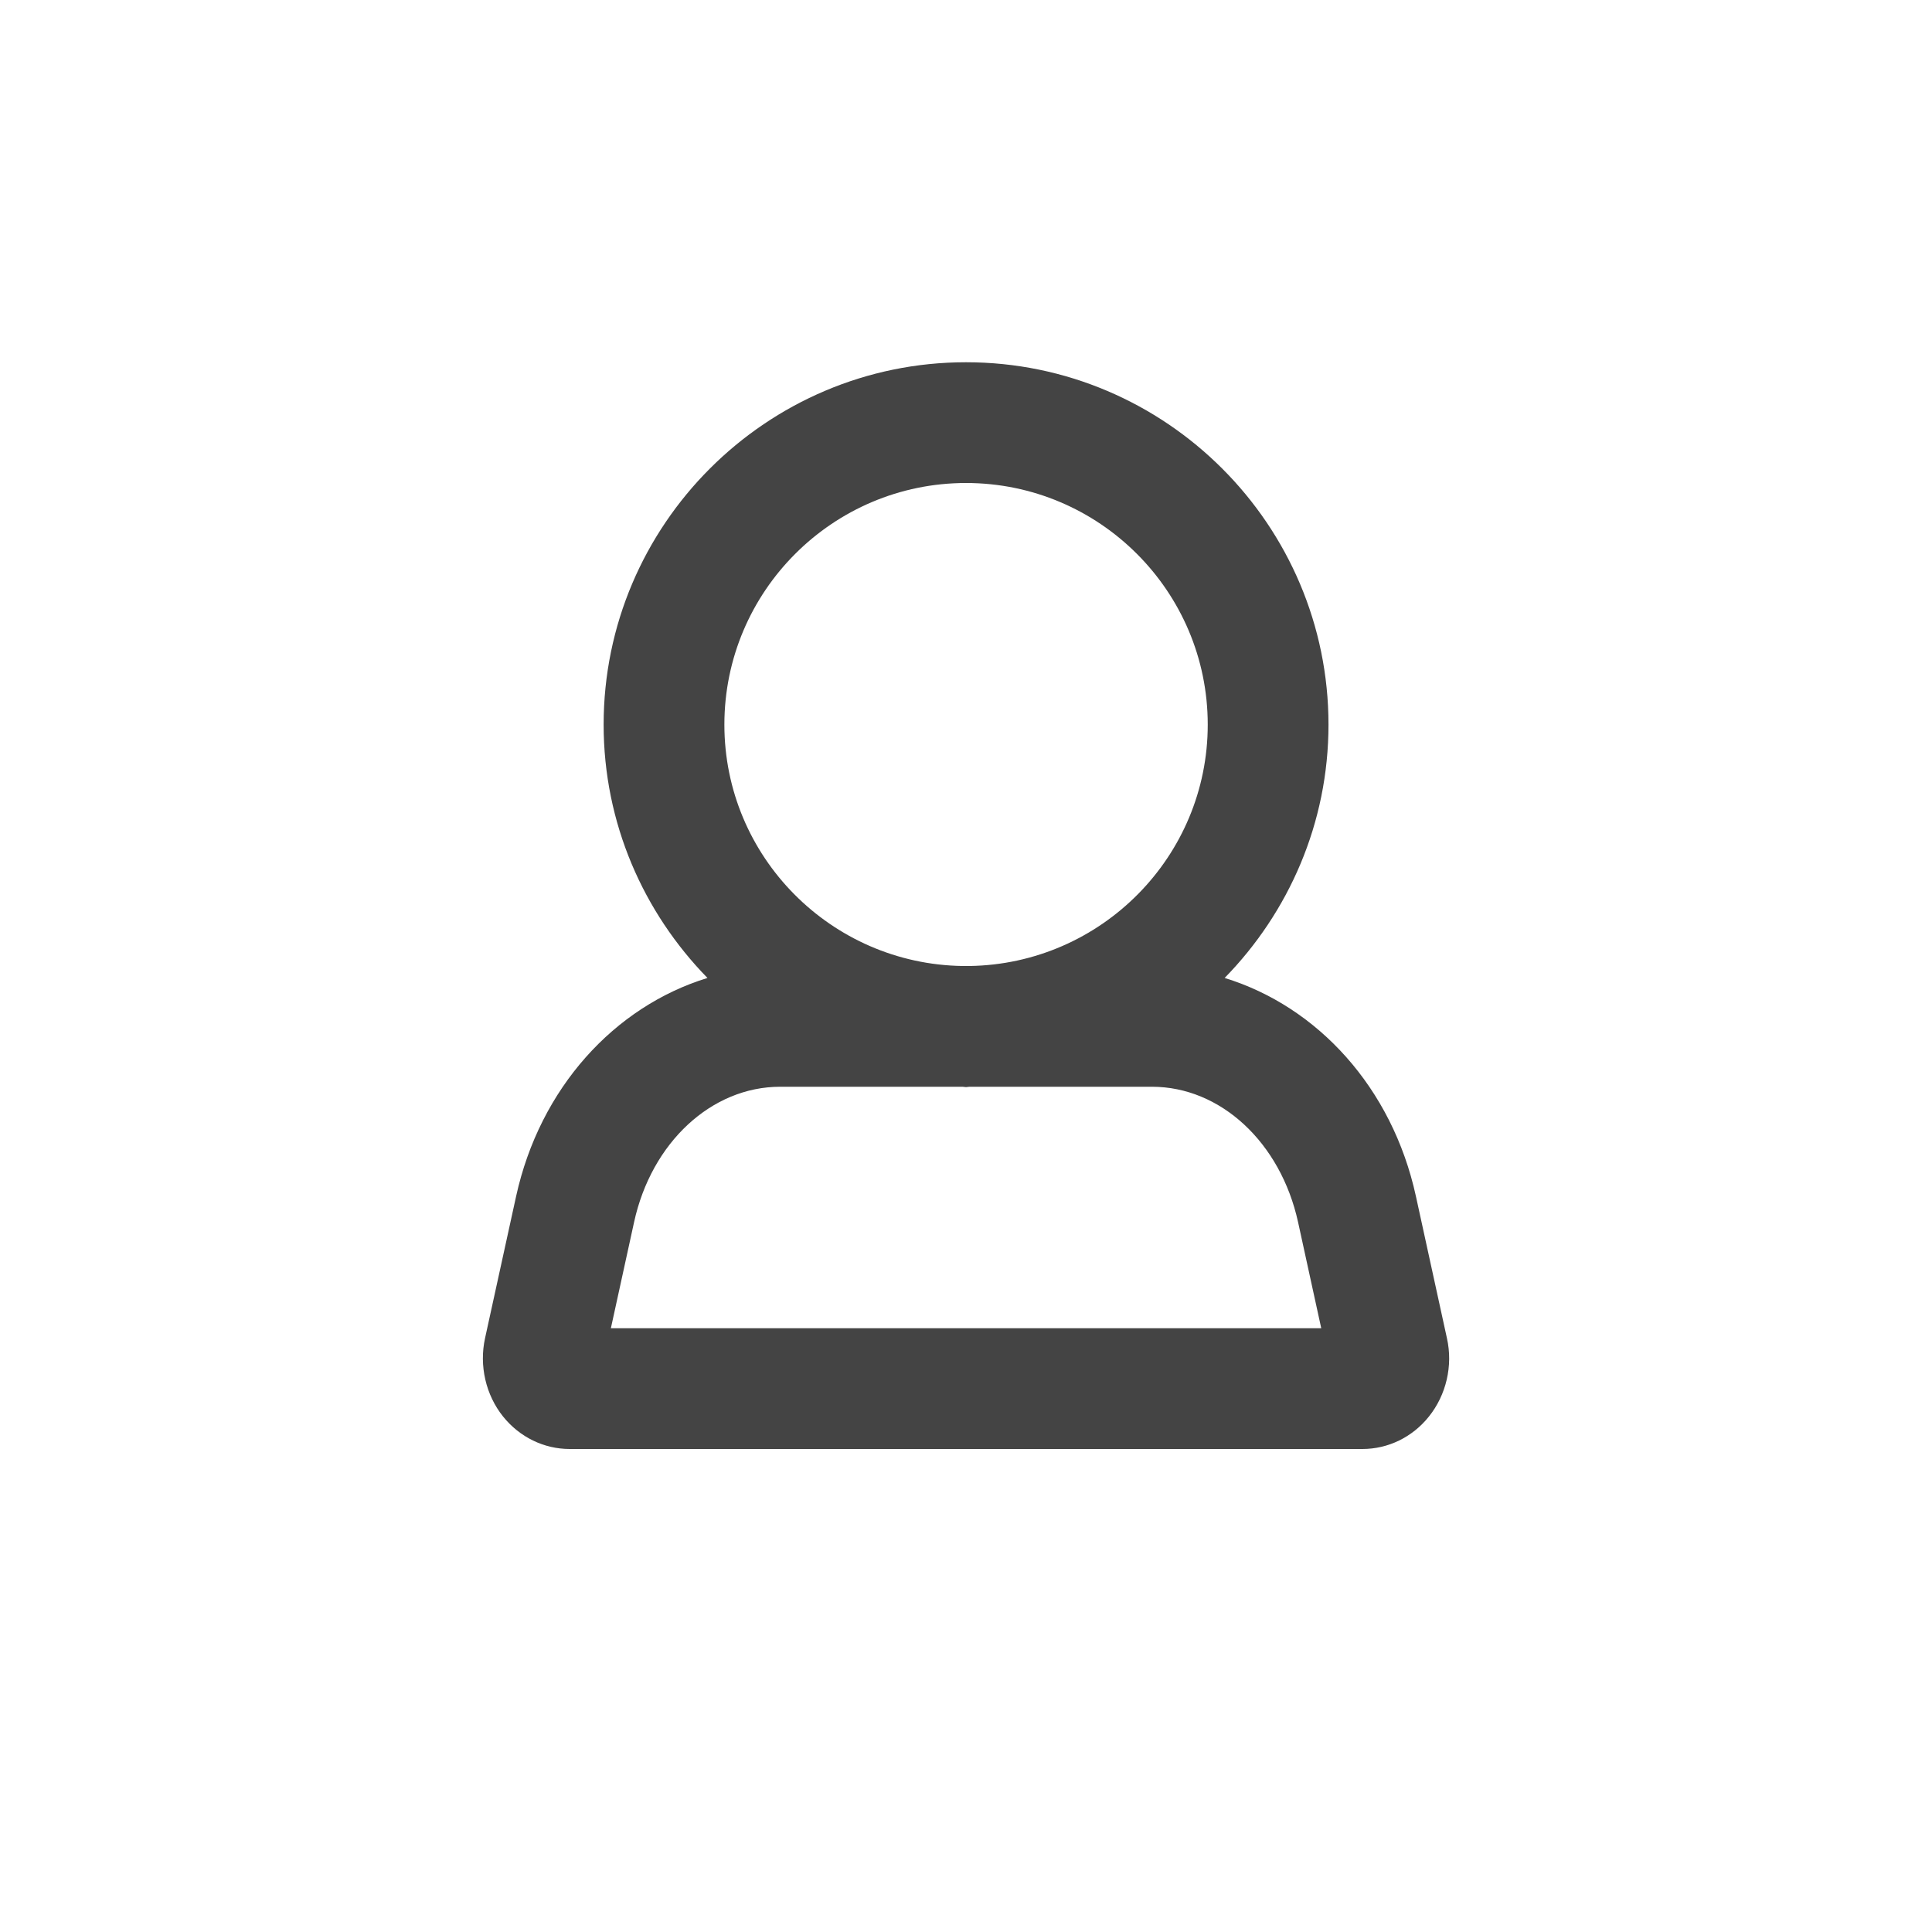 <?xml version="1.0" encoding="UTF-8" standalone="no"?>
<svg width="16px" height="16px" viewBox="0 0 16 16" version="1.1" xmlns="http://www.w3.org/2000/svg" xmlns:xlink="http://www.w3.org/1999/xlink">
    <!-- Generator: Sketch 45.2 (43514) - http://www.bohemiancoding.com/sketch -->
    <title>people-circle_16</title>
    <desc>Created with Sketch.</desc>
    <defs></defs>
    <g id="@1X" stroke="none" stroke-width="1" fill="none" fill-rule="evenodd">
        <g id="16" transform="translate(-1422, -1360)">
            <g id="people-circle_16" transform="translate(1422, 1360)">
                <rect id="bounds" x="0" y="0" width="16" height="16"></rect>
                <g id="icon" transform="translate(3, 3)" fill="#444444">
                    <path d="M7.142,5.099 C7.913,5.336 8.53,6.009 8.726,6.907 L8.983,8.083 C9.034,8.31 8.977,8.553 8.833,8.732 C8.697,8.902 8.496,9 8.283,9 L1.718,9 C1.505,9 1.304,8.902 1.167,8.732 C1.023,8.553 0.967,8.31 1.017,8.082 L1.274,6.908 C1.471,6.01 2.088,5.336 2.859,5.099 C2.329,4.557 1.999,3.817 1.999,3.001 C1.999,1.347 3.346,0 5,0 C6.655,0 8.002,1.347 8.002,3.001 C8.002,3.817 7.672,4.557 7.142,5.099 Z M2.059,8 L7.942,8 L7.75,7.121 C7.605,6.461 7.108,6 6.54,6 L5.029,6 C5.019,6 5.01,6.003 5,6.003 C4.991,6.003 4.981,6 4.972,6 L3.461,6 C2.893,6 2.395,6.461 2.251,7.122 L2.059,8 Z M5,1 C3.897,1 2.999,1.897 2.999,3.001 C2.999,4.095 3.882,4.984 4.972,5 L5.029,5 C6.119,4.984 7.002,4.095 7.002,3.001 C7.002,1.897 6.104,1 5,1 Z" id="fill"></path>
                </g>
            </g>
        </g>
    </g>
</svg>